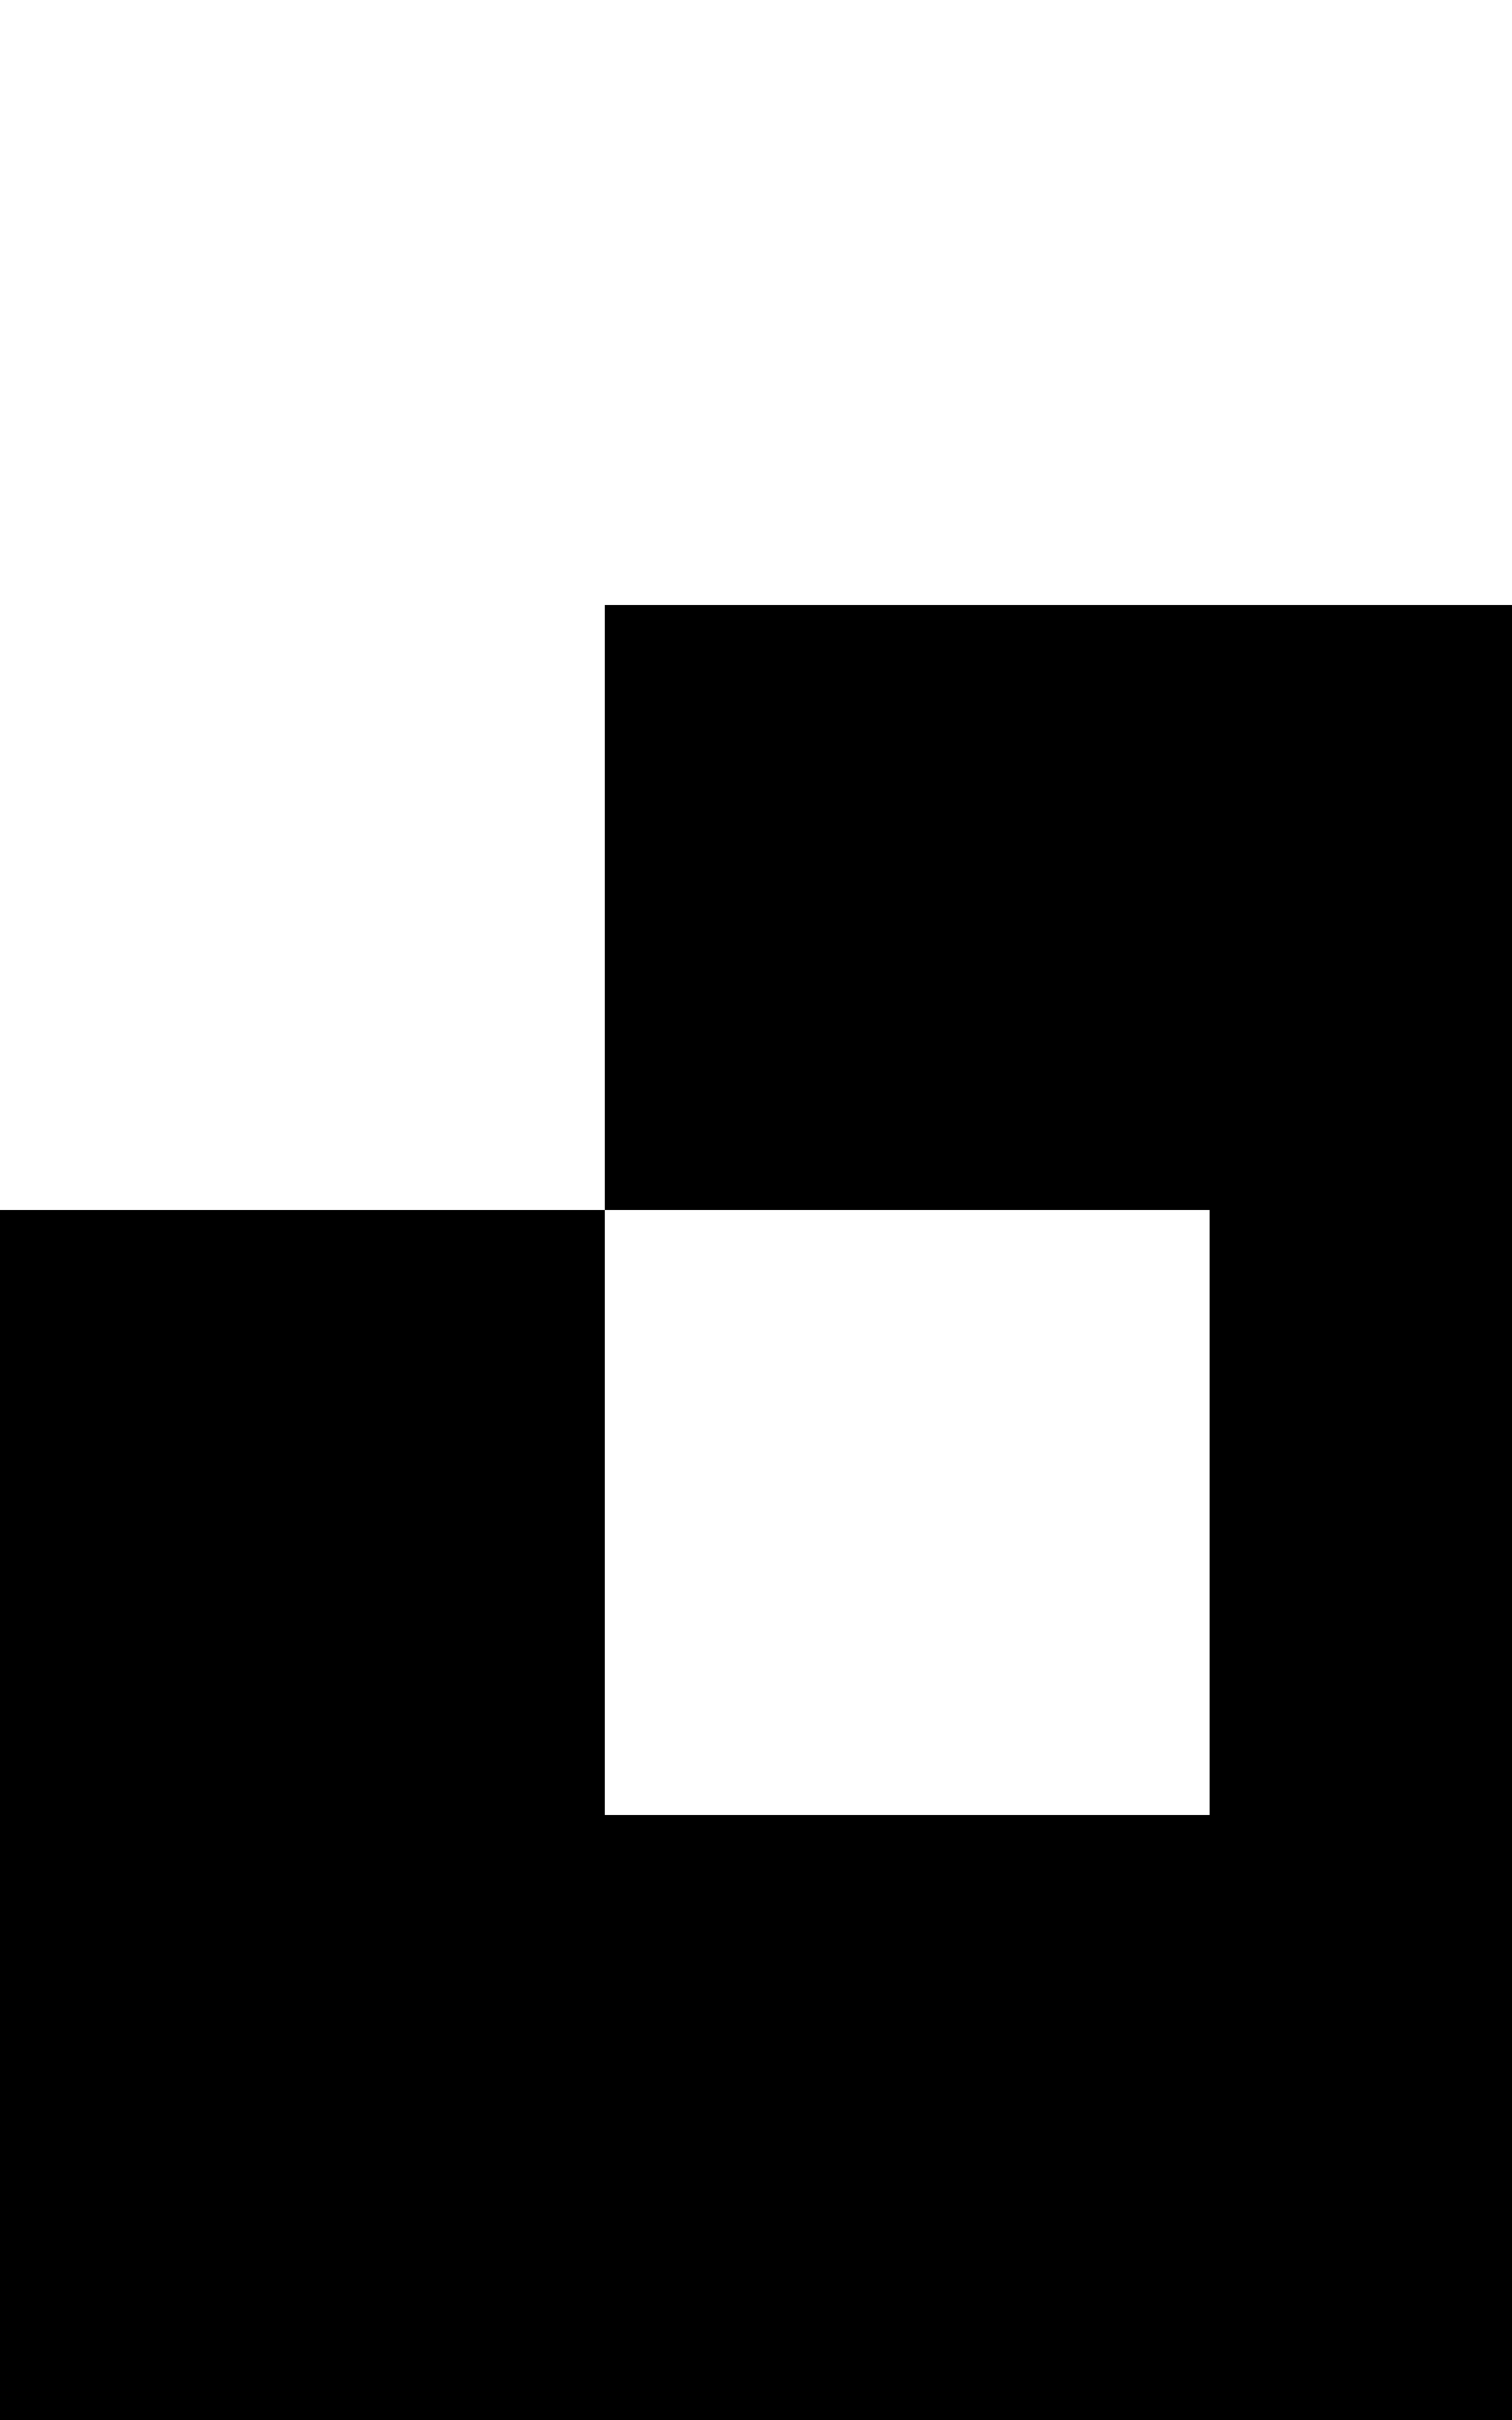 <svg class="no-dark-shadow" style="transform: scale(2);" width="5" height="8" viewBox="0 0 5 8" fill="none"
     xmlns="http://www.w3.org/2000/svg">
    <rect width="5" height="8" fill="transparent"/>
    <rect x="2" y="3" width="1" height="1" fill="currentColor"/>
    <rect x="3" y="3" width="1" height="1" fill="currentColor"/>
    <rect x="4" y="3" width="1" height="1" fill="currentColor"/>
    <rect x="2" y="2" width="1" height="1" fill="currentColor"/>
    <rect x="2" y="1" width="1" height="1" fill="currentColor"/>
    <rect x="1" y="3" width="1" height="1" fill="currentColor"/>
    <rect y="3" width="1" height="1" fill="currentColor"/>
    <rect y="2" width="1" height="1" fill="currentColor"/>
    <rect x="1" y="1" width="1" height="1" fill="currentColor"/>
    <rect x="3" y="1" width="1" height="1" fill="currentColor"/>
    <rect x="4" y="2" width="1" height="1" fill="currentColor"/>
    <rect x="4" y="4" width="1" height="1" fill="currentColor"/>
    <rect x="3" y="5" width="1" height="1" fill="currentColor"/>
    <rect x="1" y="5" width="1" height="1" fill="currentColor"/>
    <rect y="4" width="1" height="1" fill="currentColor"/>
    <rect x="2" y="4" width="1" height="1" fill="currentColor"/>
    <rect x="2" y="5" width="1" height="1" fill="currentColor"/>
</svg>
